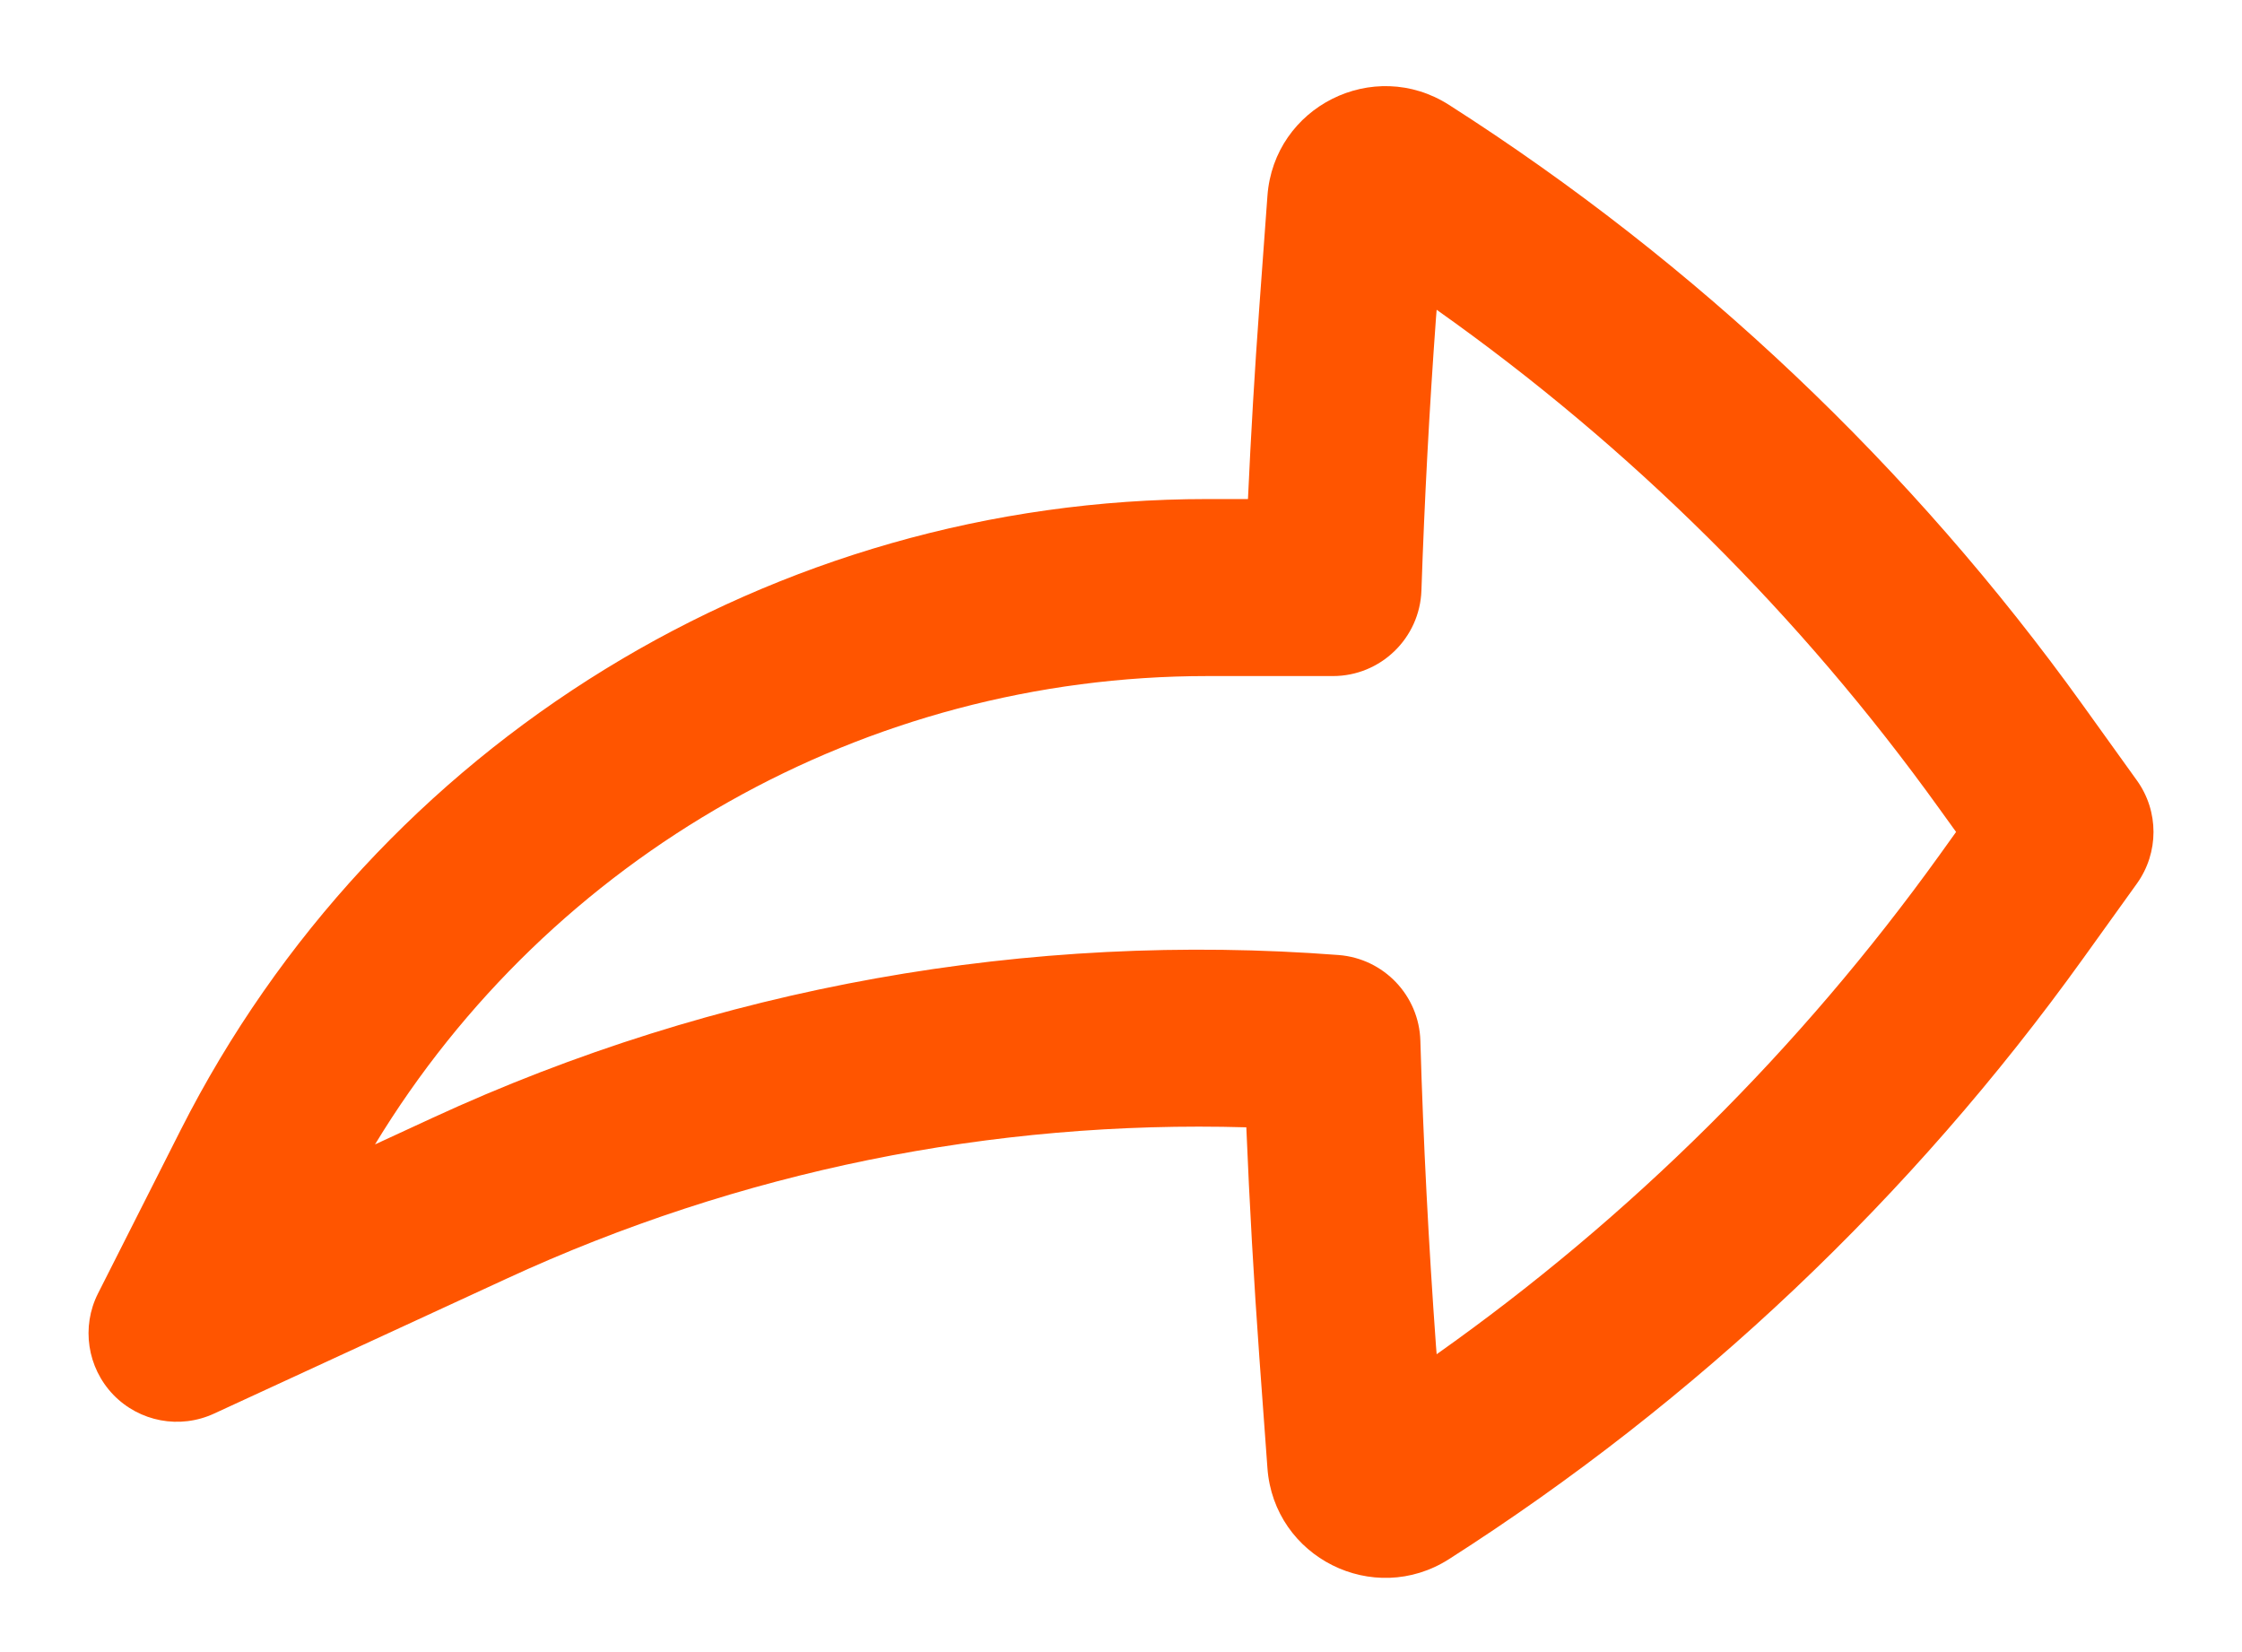 <svg width="19" height="14" viewBox="0 0 19 14" fill="none" xmlns="http://www.w3.org/2000/svg">
<path fill-rule="evenodd" clip-rule="evenodd" d="M0.96 11.819C0.739 11.589 0.687 11.244 0.831 10.96L1.532 9.574C3.193 6.295 6.556 4.229 10.231 4.229H10.576C10.601 3.682 10.633 3.136 10.673 2.591L10.741 1.66C10.796 0.903 11.64 0.48 12.28 0.889C14.377 2.229 16.201 3.956 17.653 5.978L18.109 6.613C18.297 6.874 18.297 7.226 18.109 7.488L17.653 8.123C16.201 10.145 14.377 11.872 12.28 13.212C11.64 13.621 10.796 13.198 10.741 12.441L10.673 11.51C10.626 10.858 10.589 10.206 10.562 9.553C8.412 9.491 6.265 9.925 4.292 10.836L1.814 11.979C1.524 12.113 1.182 12.049 0.96 11.819ZM3.178 9.698L3.663 9.474C6.074 8.361 8.72 7.892 11.345 8.093C11.727 8.123 12.026 8.436 12.037 8.819C12.062 9.68 12.107 10.541 12.169 11.401L12.175 11.476C13.818 10.314 15.258 8.885 16.435 7.248L16.577 7.05L16.435 6.853C15.258 5.215 13.818 3.787 12.175 2.625L12.169 2.7C12.113 3.467 12.072 4.236 12.046 5.004C12.032 5.408 11.7 5.729 11.296 5.729L10.231 5.729C7.334 5.729 4.666 7.247 3.178 9.698Z" fill="#FF5500"/>
</svg>
